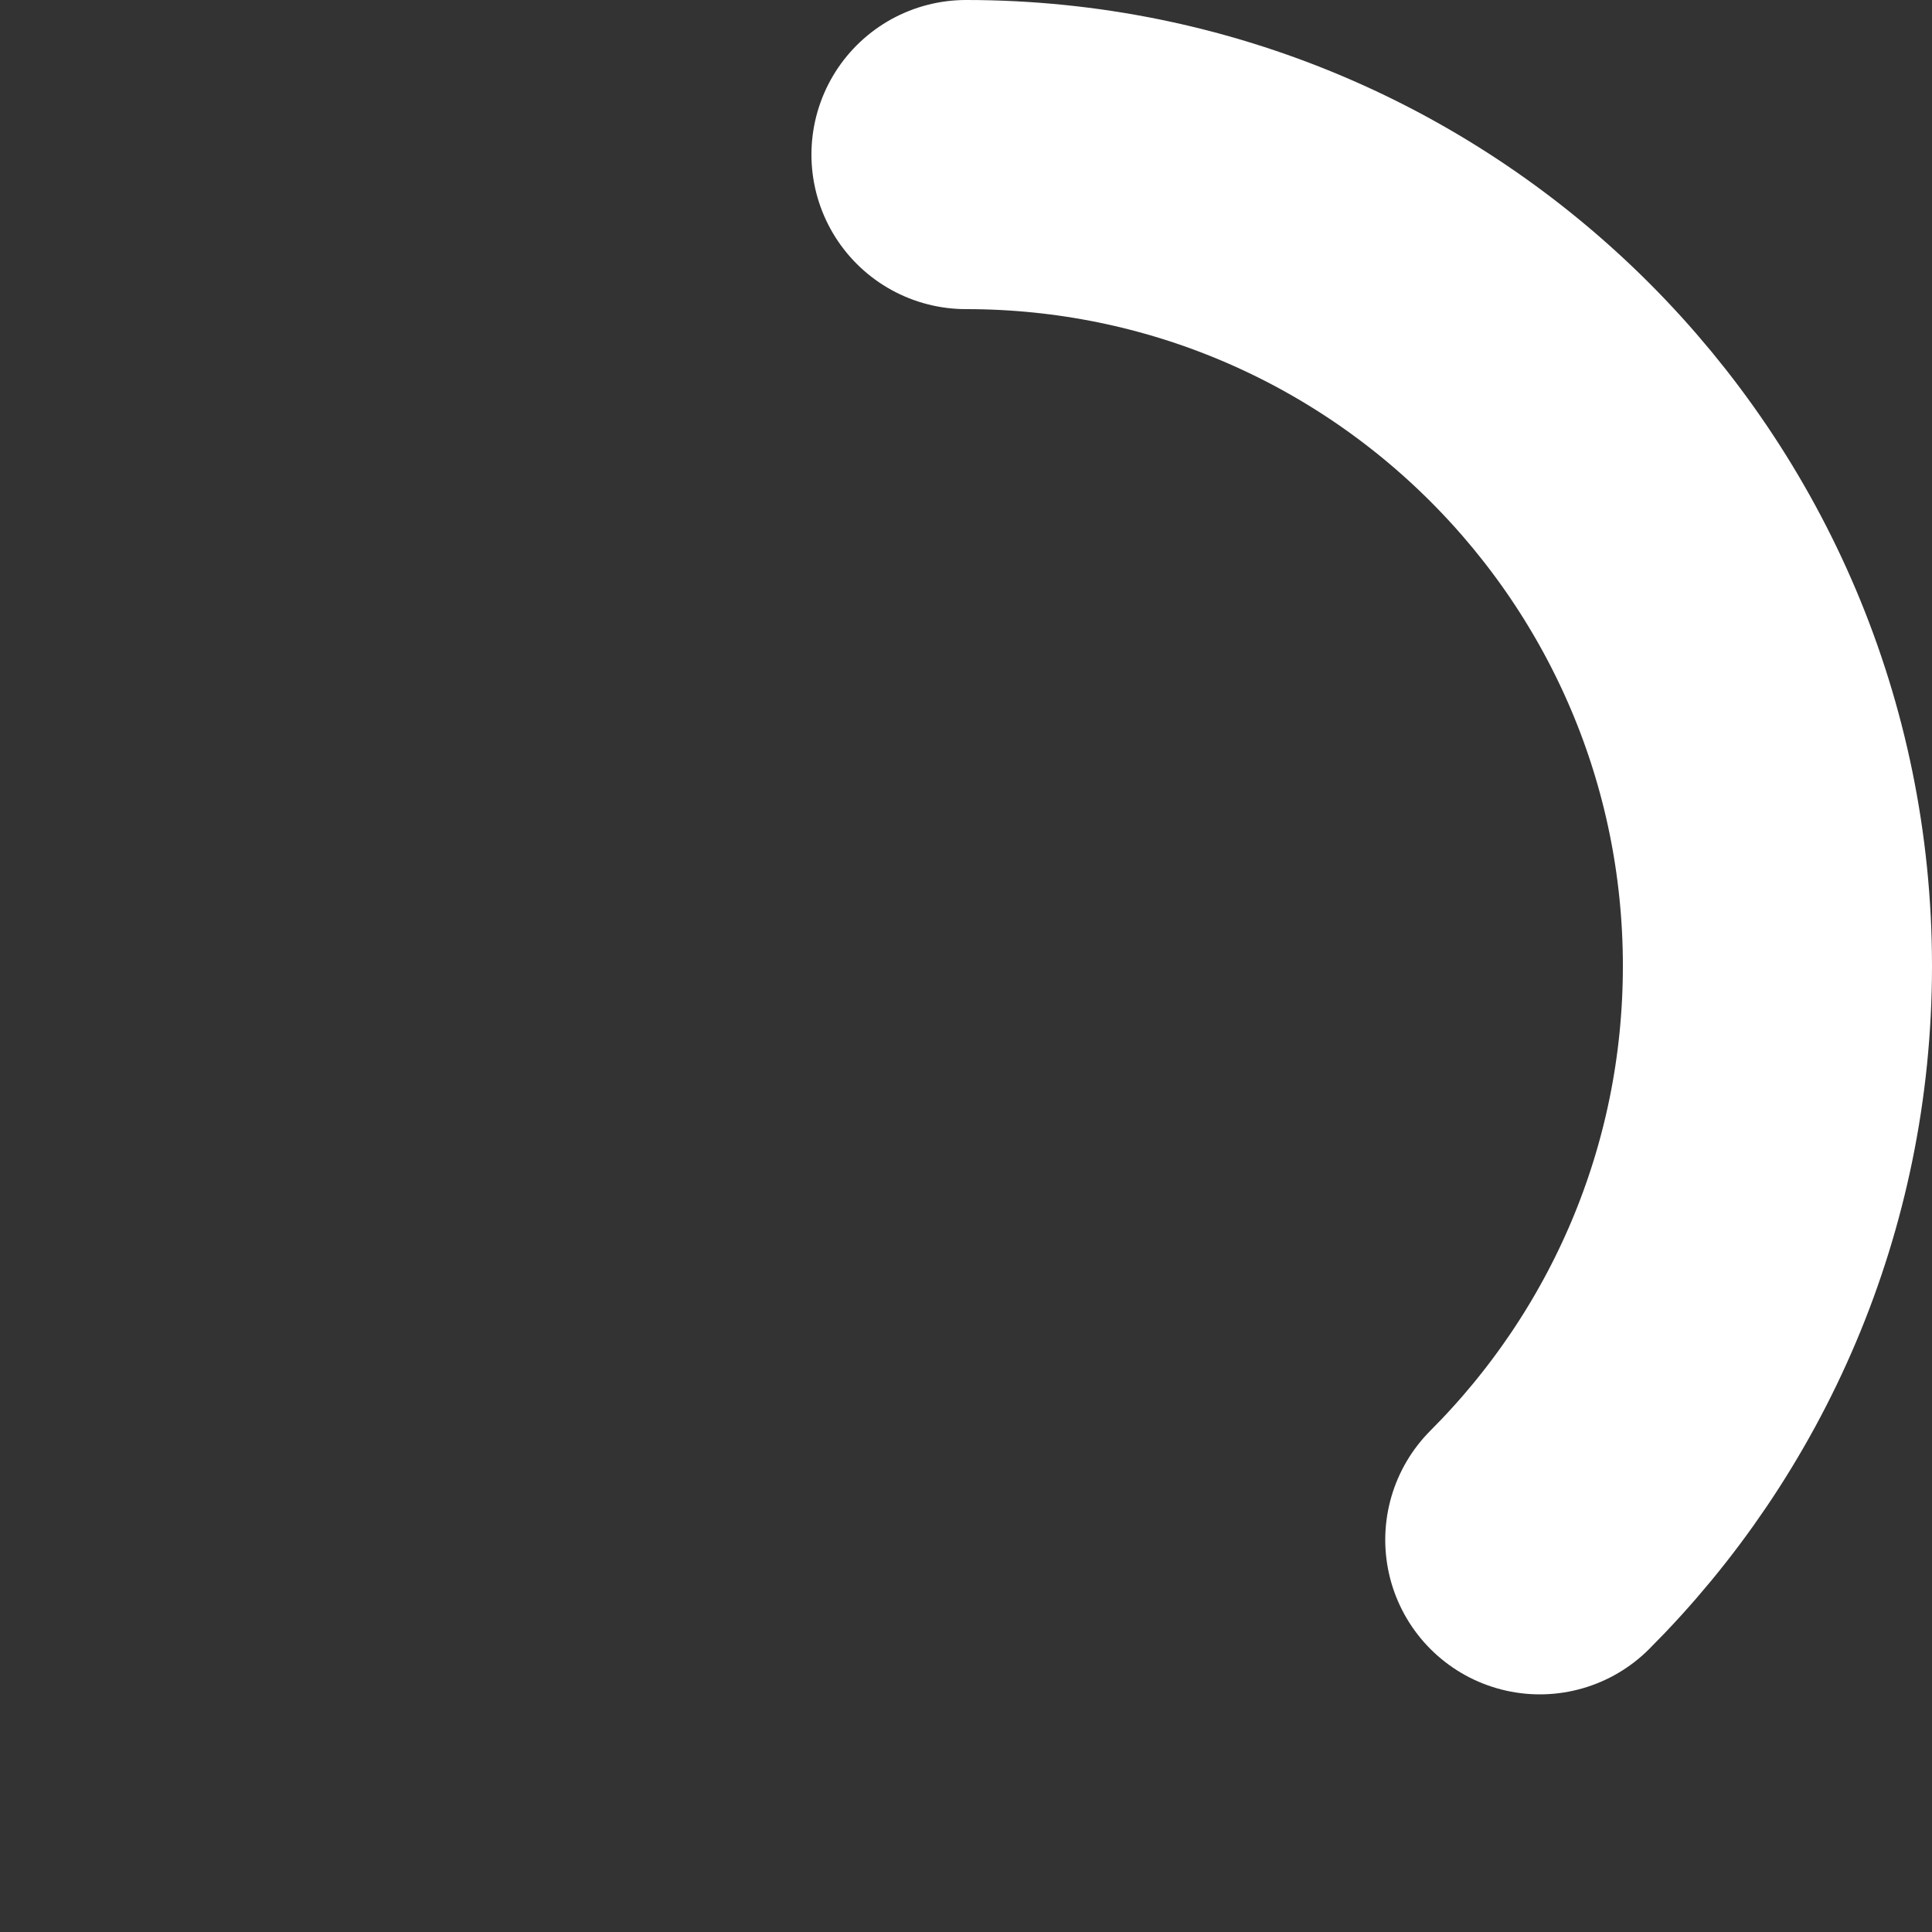 <?xml version="1.0" encoding="utf-8"?>
<!-- Generator: Adobe Illustrator 15.0.1, SVG Export Plug-In . SVG Version: 6.00 Build 0)  -->
<!DOCTYPE svg PUBLIC "-//W3C//DTD SVG 1.1//EN" "http://www.w3.org/Graphics/SVG/1.1/DTD/svg11.dtd">
<svg version="1.1" id="Layer_1" xmlns="http://www.w3.org/2000/svg" xmlns:xlink="http://www.w3.org/1999/xlink" x="0px" y="0px"
	 width="50px" height="50px" viewBox="0 0 50 50" enable-background="new 0 0 50 50" xml:space="preserve">
<rect x="0" y="0" width="50" height="50" fill="#333333" stroke="none"/>
<path fill="none" stroke="#FFFFFF" stroke-width="8" stroke-linecap="round" stroke-miterlimit="10" d="M25,4
	c11.598,0,21,9.402,21,21c0,5.799-2.351,11.049-6.15,14.85">
    <animateTransform attributeName="transform" attributeType="XML" type="rotate" from="0 25 25" to="360 25 25" begin="0s" dur="1s" fill="freeze" repeatCount="indefinite" />
</path>
</svg>
